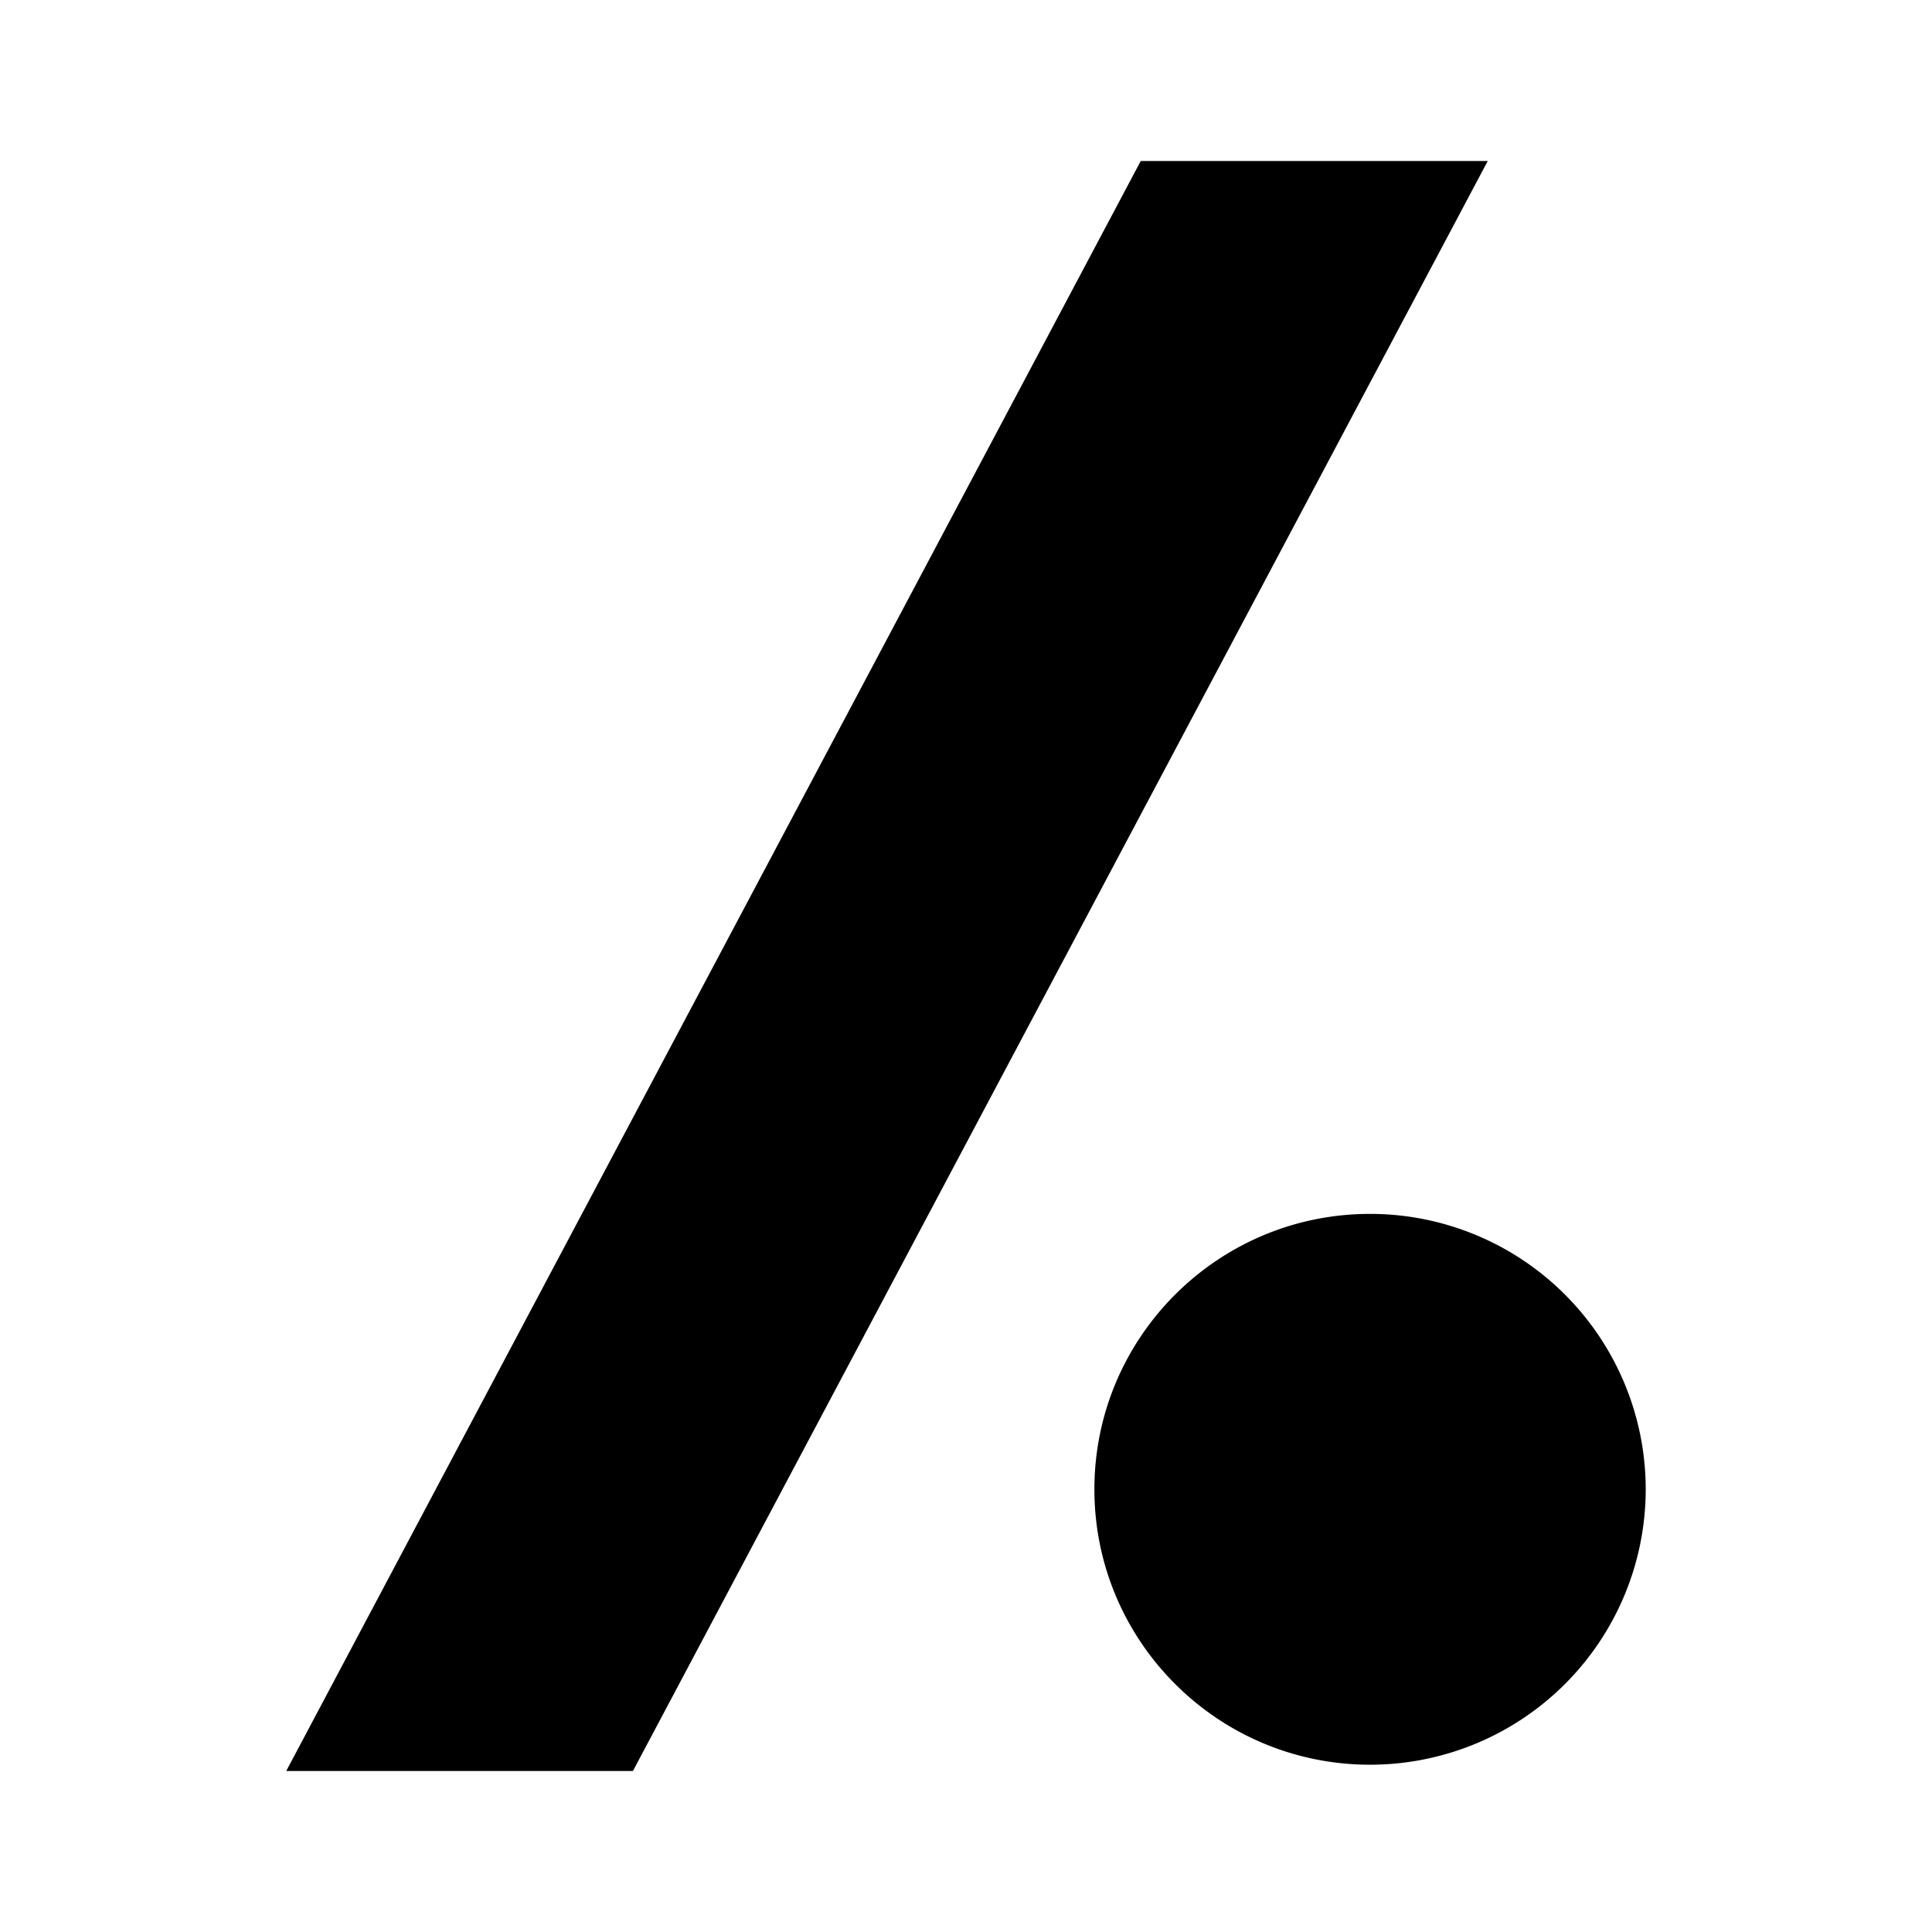 <svg xmlns="http://www.w3.org/2000/svg" width="100%" height="100%" viewBox="-3.2 -3.2 38.4 38.4"><path d="M26.37 0L9.38 32H2.489L19.473 0zm3.14 26.401a5.478 5.478 0 01-5.479 5.474c-3.026 0-5.479-2.453-5.479-5.474s2.453-5.474 5.479-5.474a5.478 5.478 0 015.479 5.474z"/></svg>